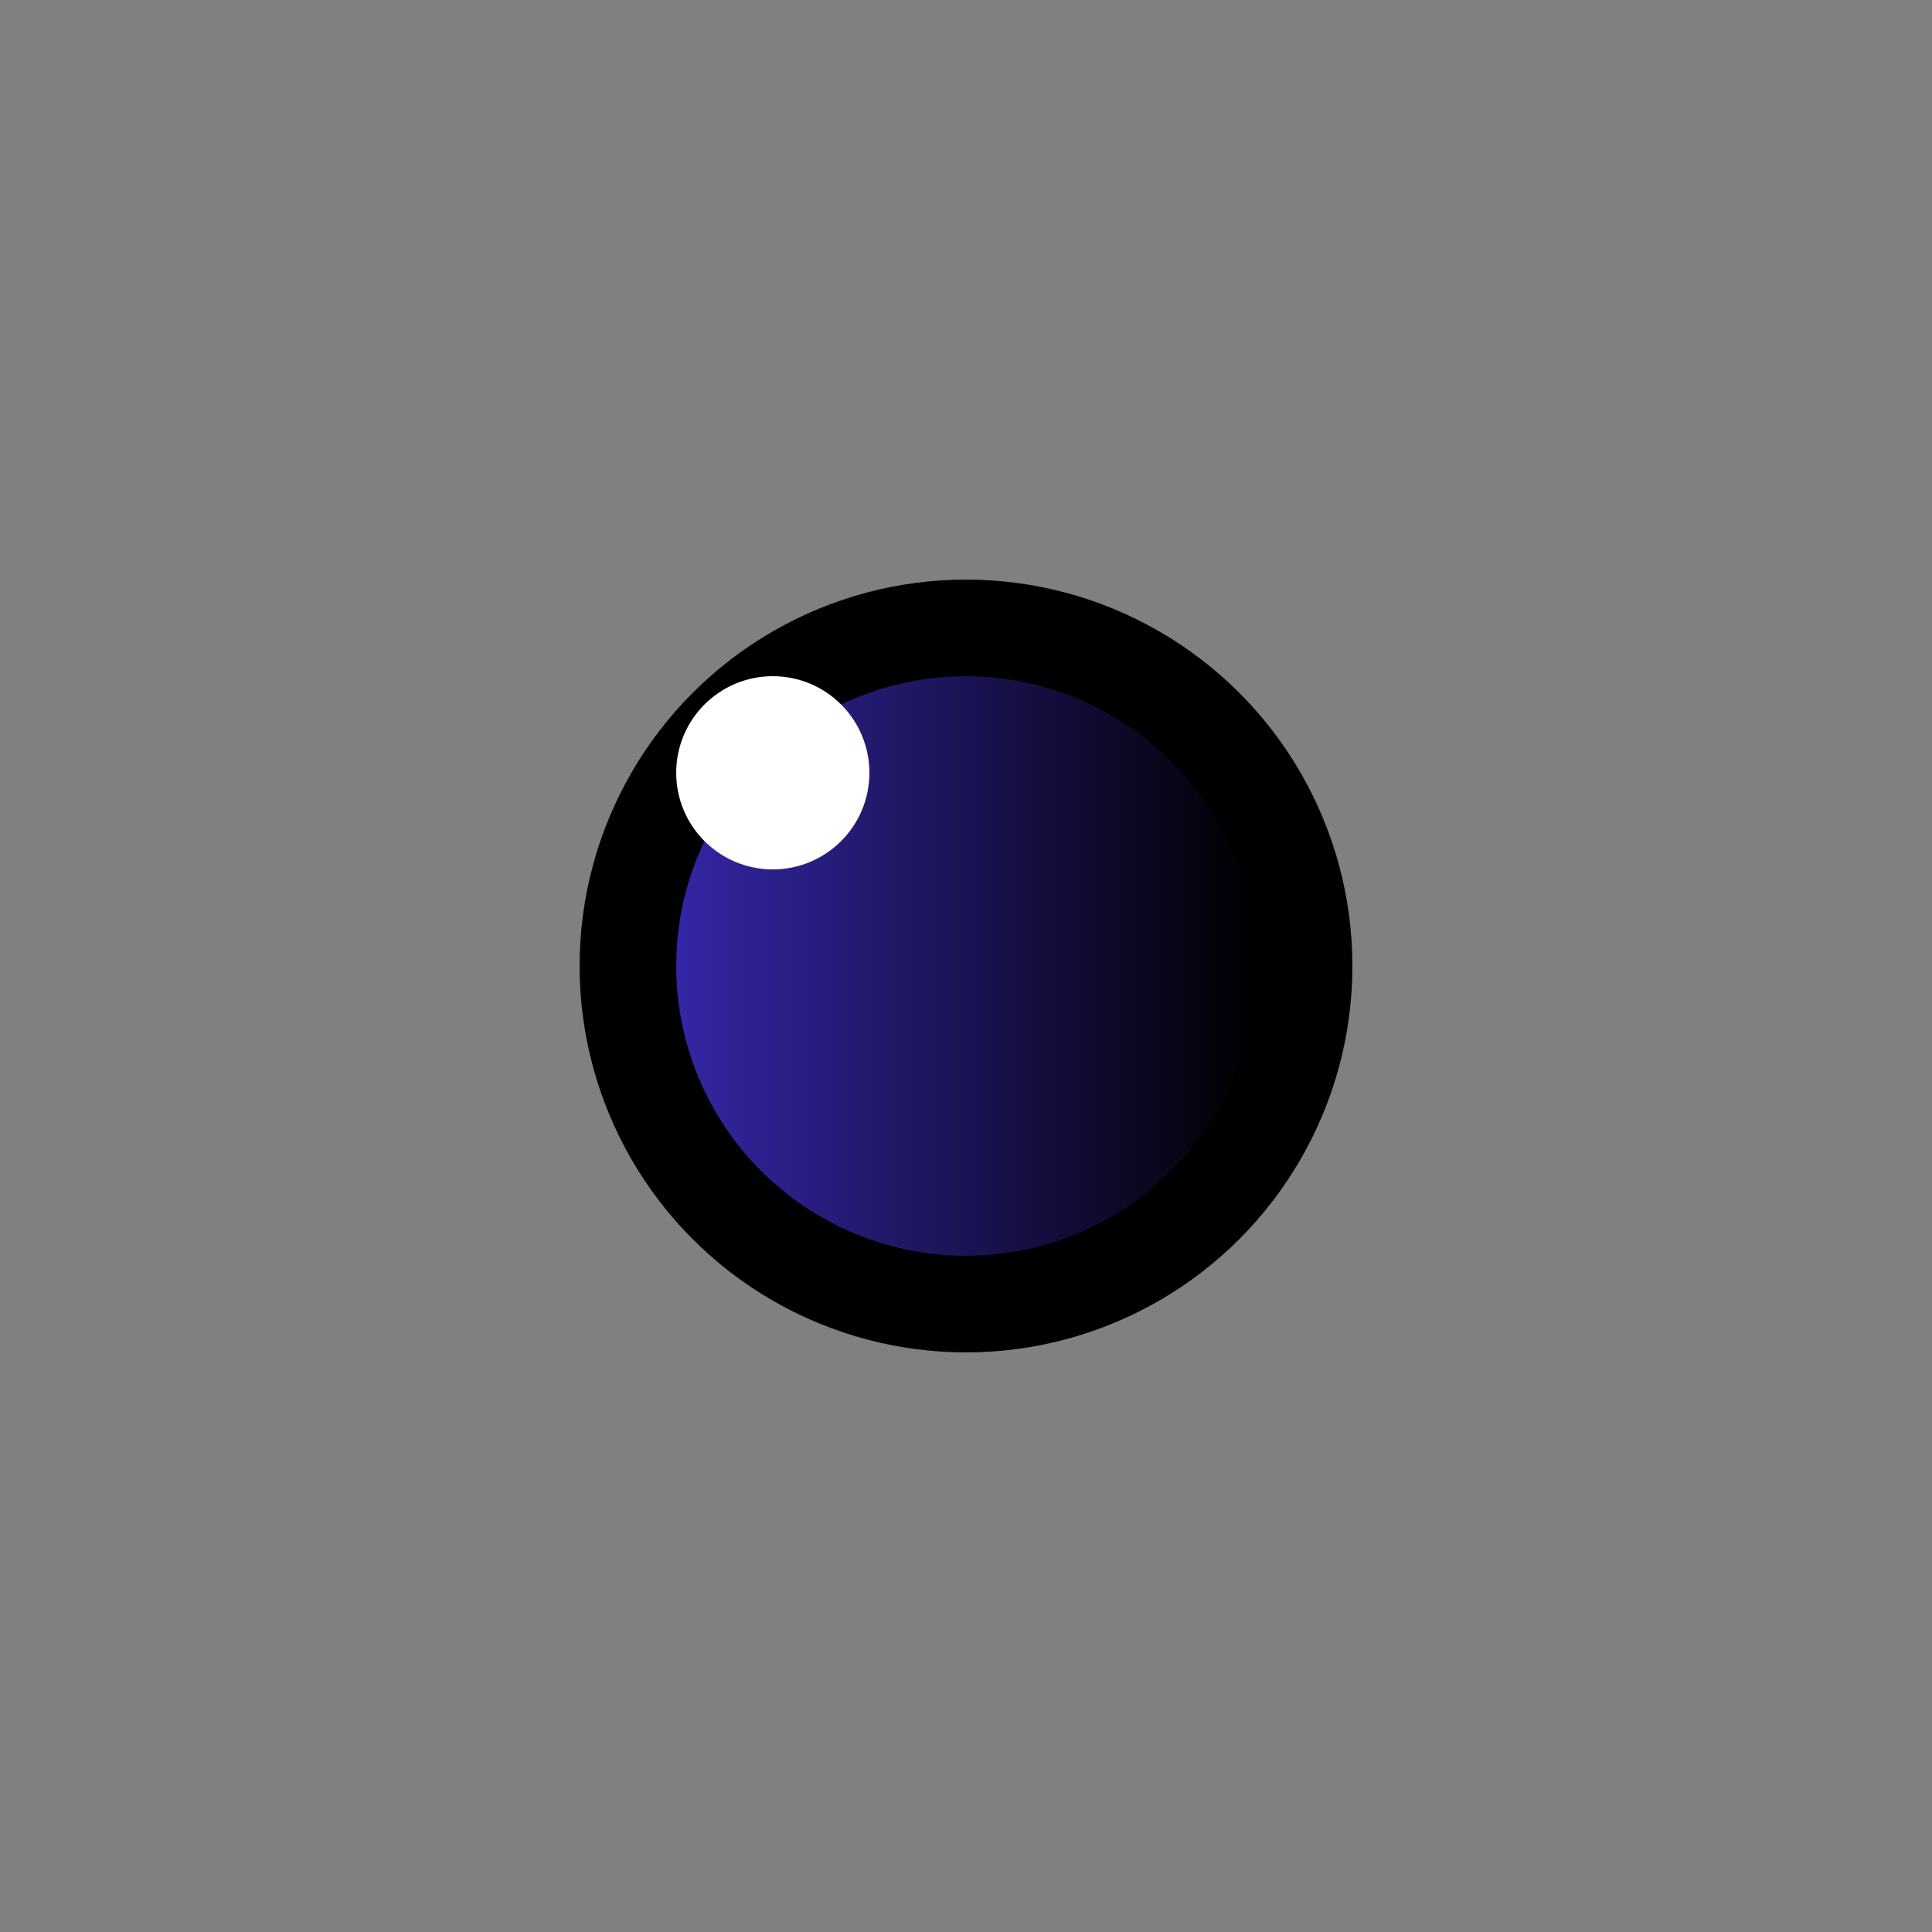 <svg width="50" height="50" viewBox="0 0 100 100" fill="none" xmlns="http://www.w3.org/2000/svg">
  <rect x="0" y="0" width="100" height="100" fill="#808080" stroke="none"/>
  <!-- Black hole -->
  <circle cx="50" cy="50" r="20" fill="#000000"/>
  <!-- Accretion disk -->
  <circle cx="50" cy="50" r="15" fill="url(#gradient)"/>
  <!-- Shine effect -->
  <circle cx="40" cy="40" r="5" fill="#FFFFFF"/>
  <!-- Defining gradient -->
  <defs>
    <linearGradient id="gradient">
      <stop offset="0%" stop-color="#3426A6"/>
      <stop offset="50%" stop-color="#3426A6" stop-opacity="0.5"/>
      <stop offset="100%" stop-color="#3426A6" stop-opacity="0"/>
    </linearGradient>
  </defs>
</svg>


